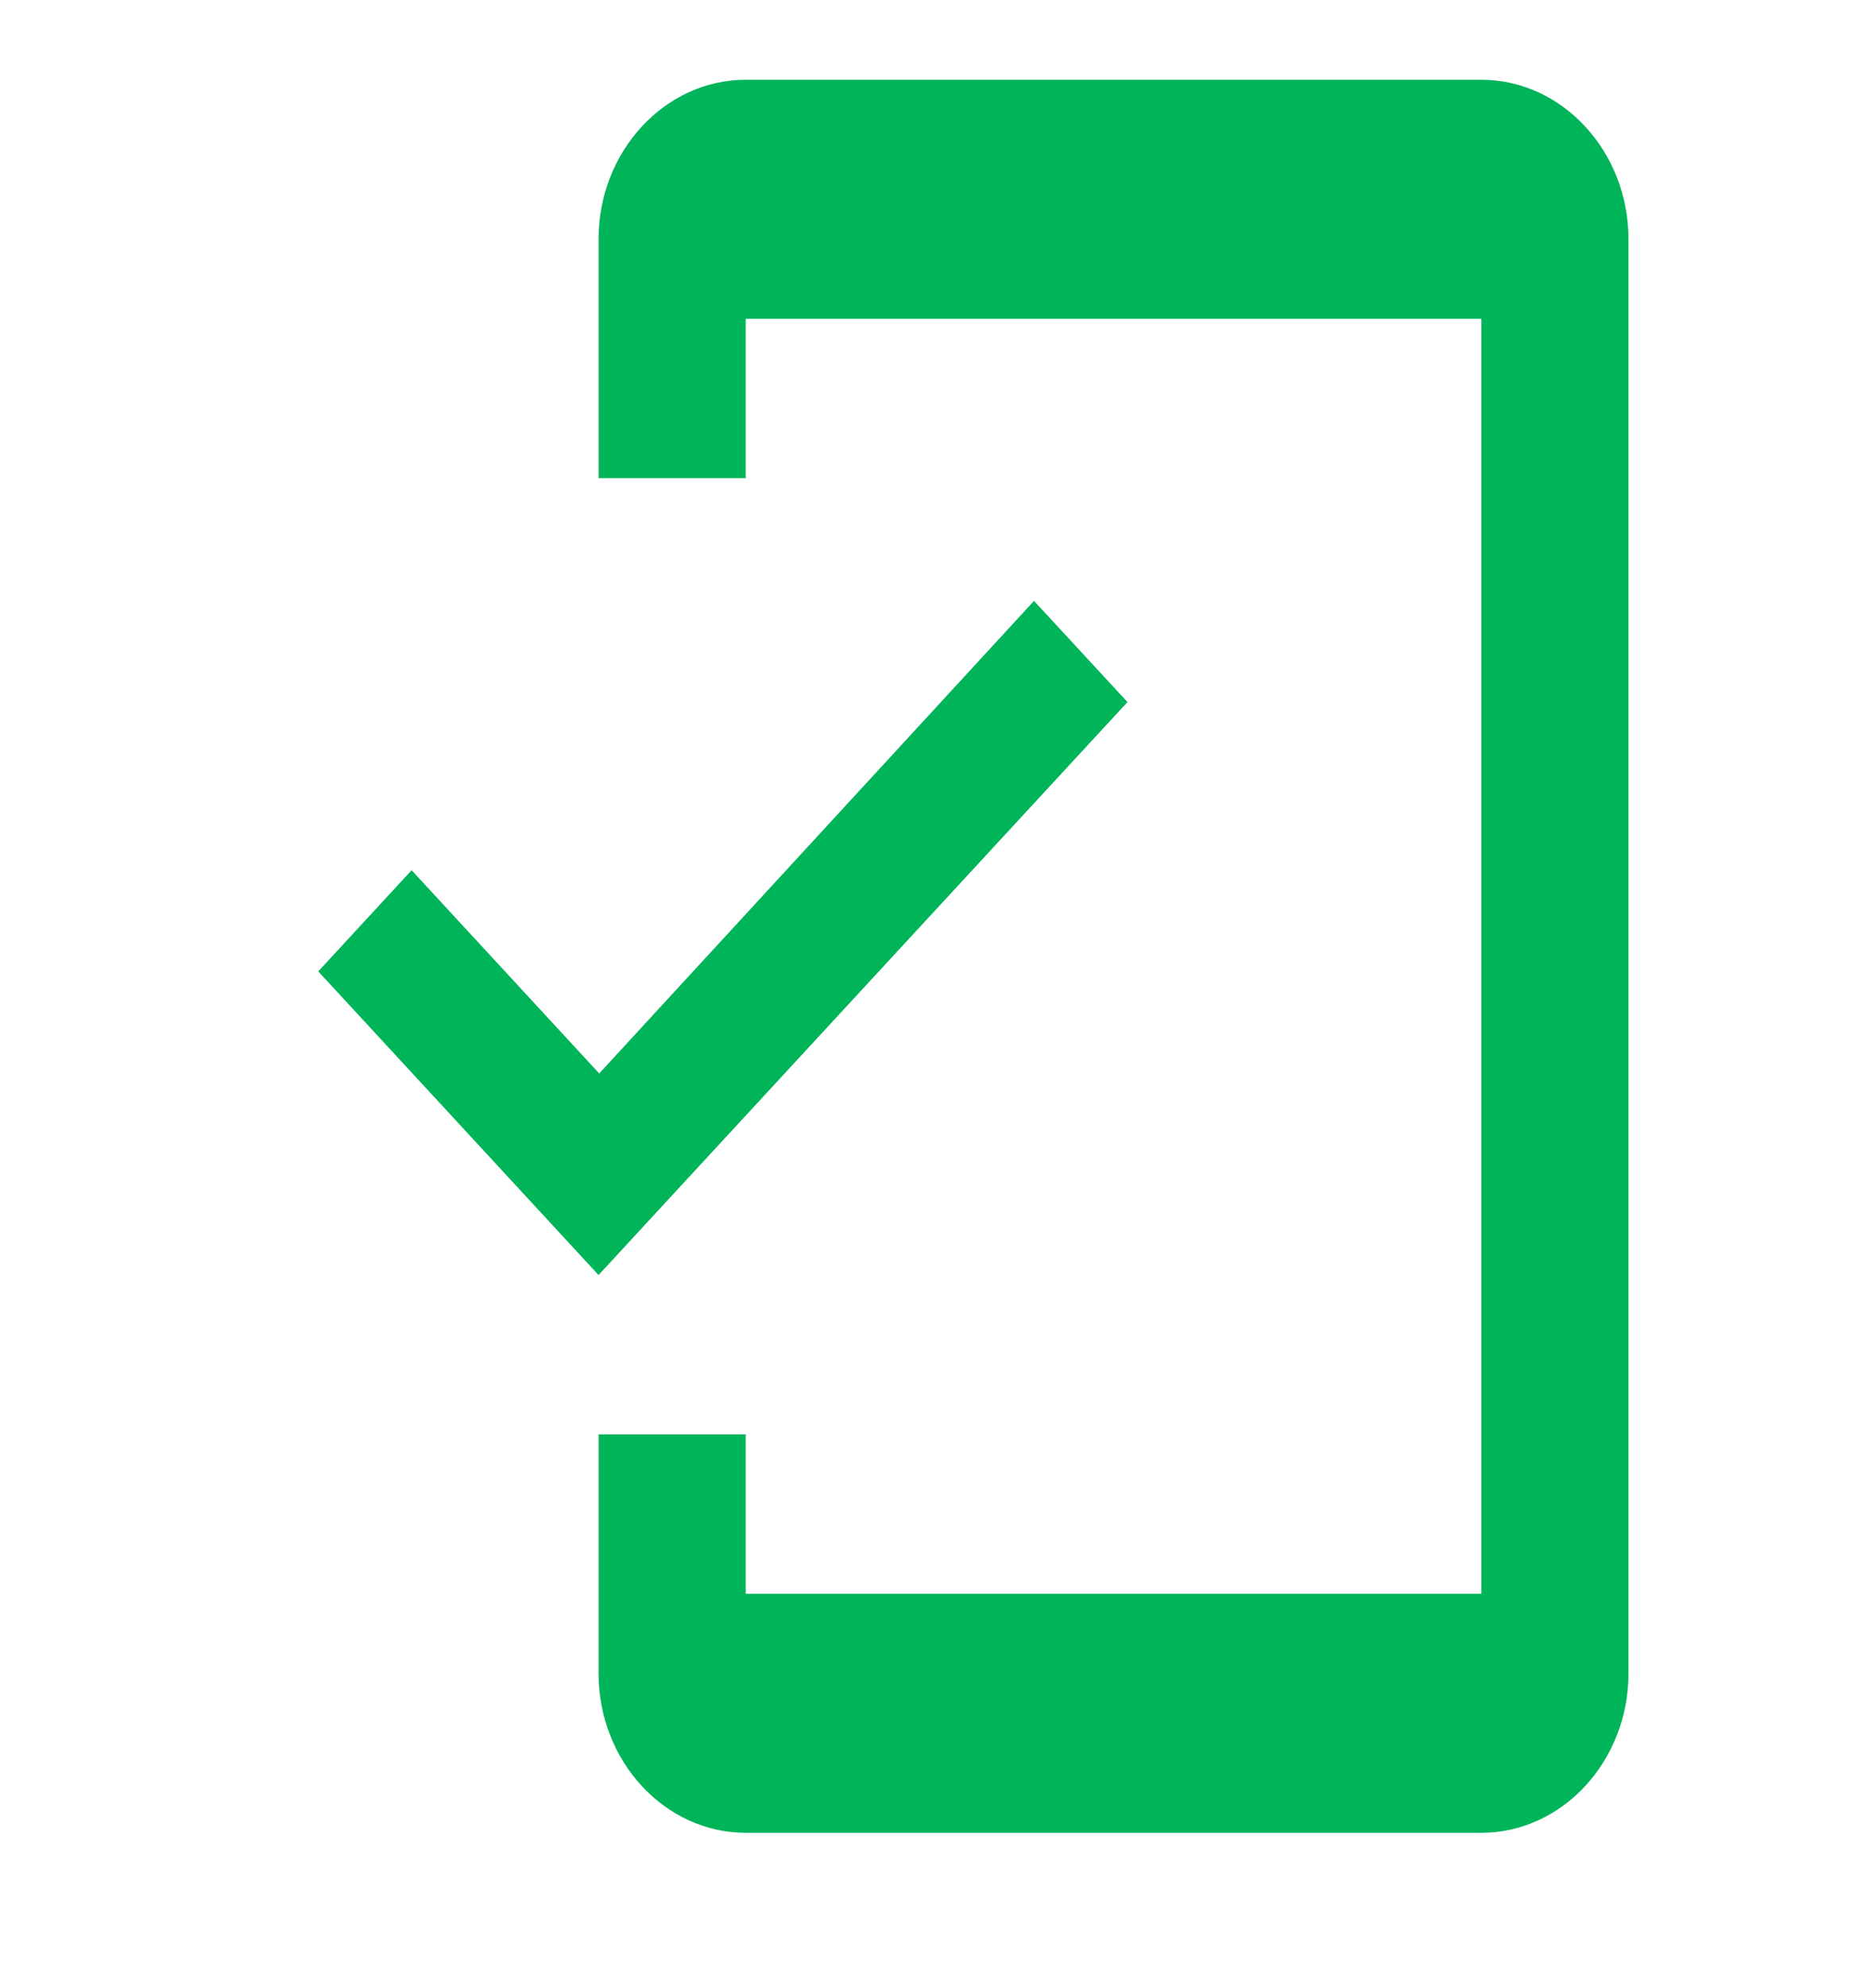 <svg width="17" height="18" viewBox="0 0 17 18" fill="none" xmlns="http://www.w3.org/2000/svg">
<path d="M13.424 0.723H6.757C6.024 0.723 5.424 1.373 5.424 2.167V4.334H6.757V2.889H13.424V14.445H6.757V13H5.424V15.167C5.424 15.961 6.024 16.611 6.757 16.611H13.424C14.157 16.611 14.757 15.961 14.757 15.167V2.167C14.757 1.373 14.157 0.723 13.424 0.723ZM5.43 9.729L3.73 7.887L2.884 8.804L5.424 11.556L10.217 6.363L9.37 5.446L5.43 9.729Z" fill="#00B45A"/>
</svg>
